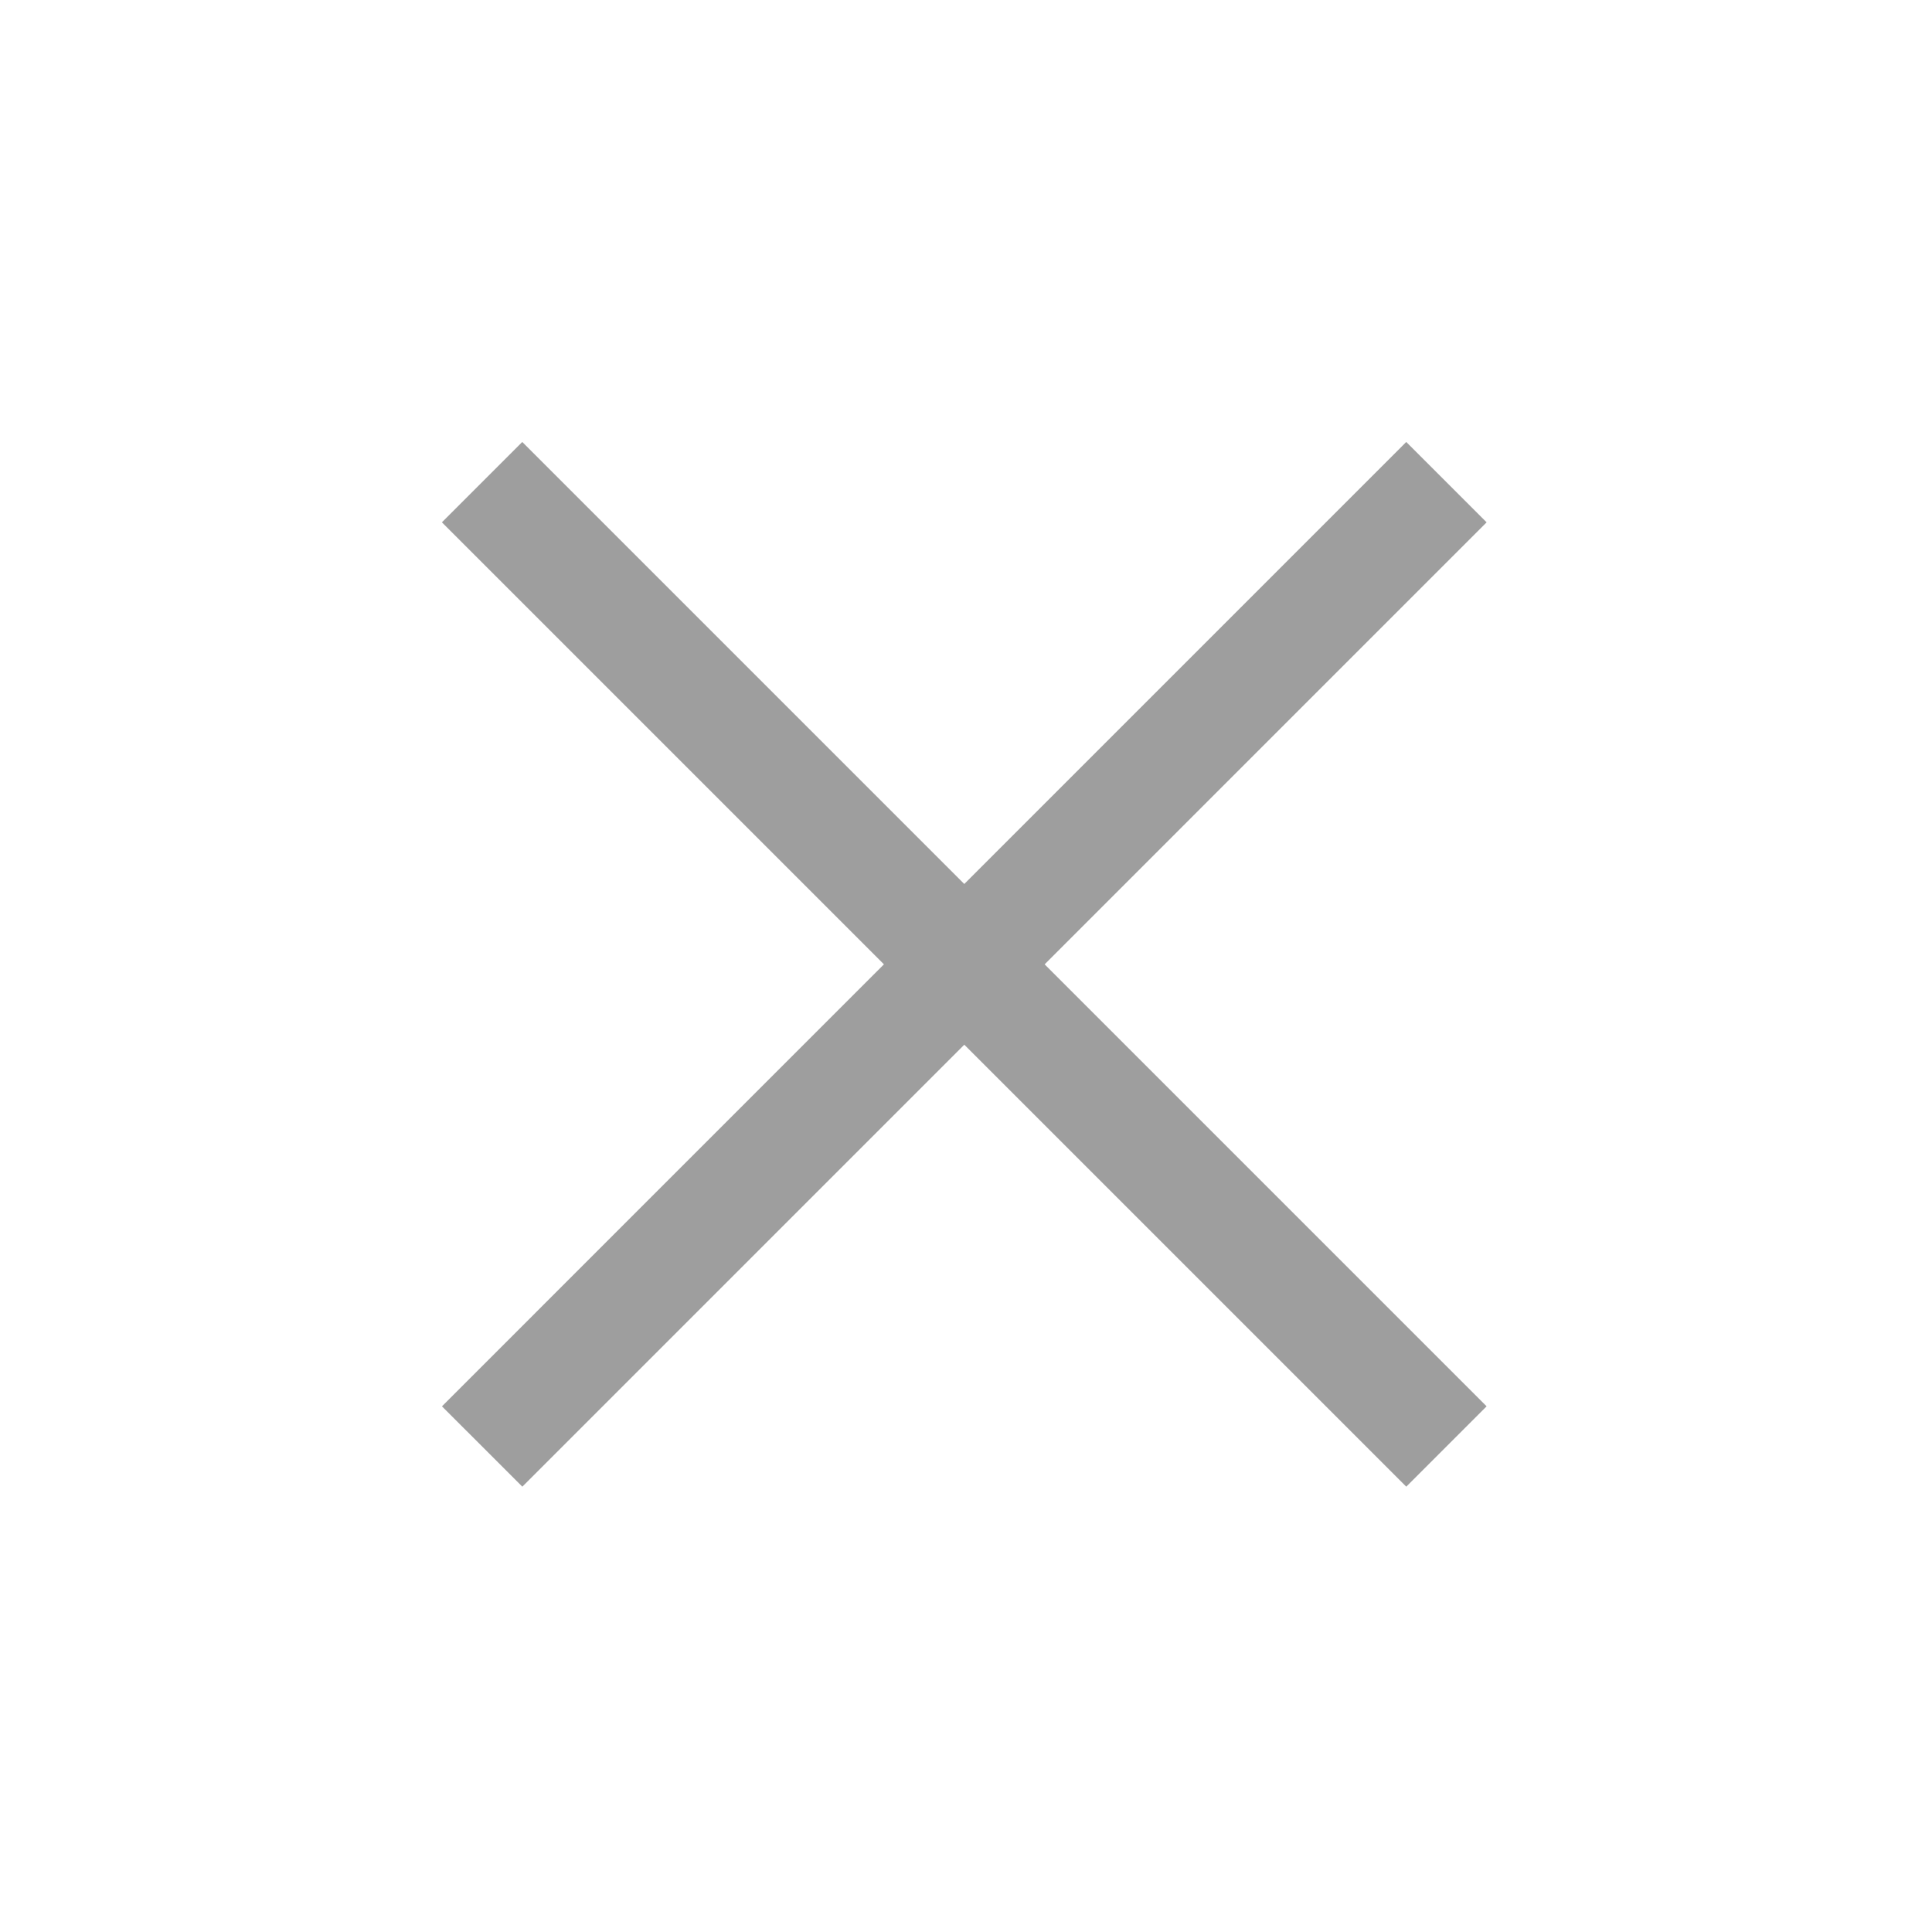 <svg width="34" height="34" viewBox="0 0 34 34" fill="none" xmlns="http://www.w3.org/2000/svg">
<line x1="25.455" y1="8.485" x2="8.485" y2="25.456" stroke="#9E9E9E" stroke-width="2"/>
<line x1="8.484" y1="8.485" x2="25.455" y2="25.456" stroke="#9E9E9E" stroke-width="2"/>
</svg>
